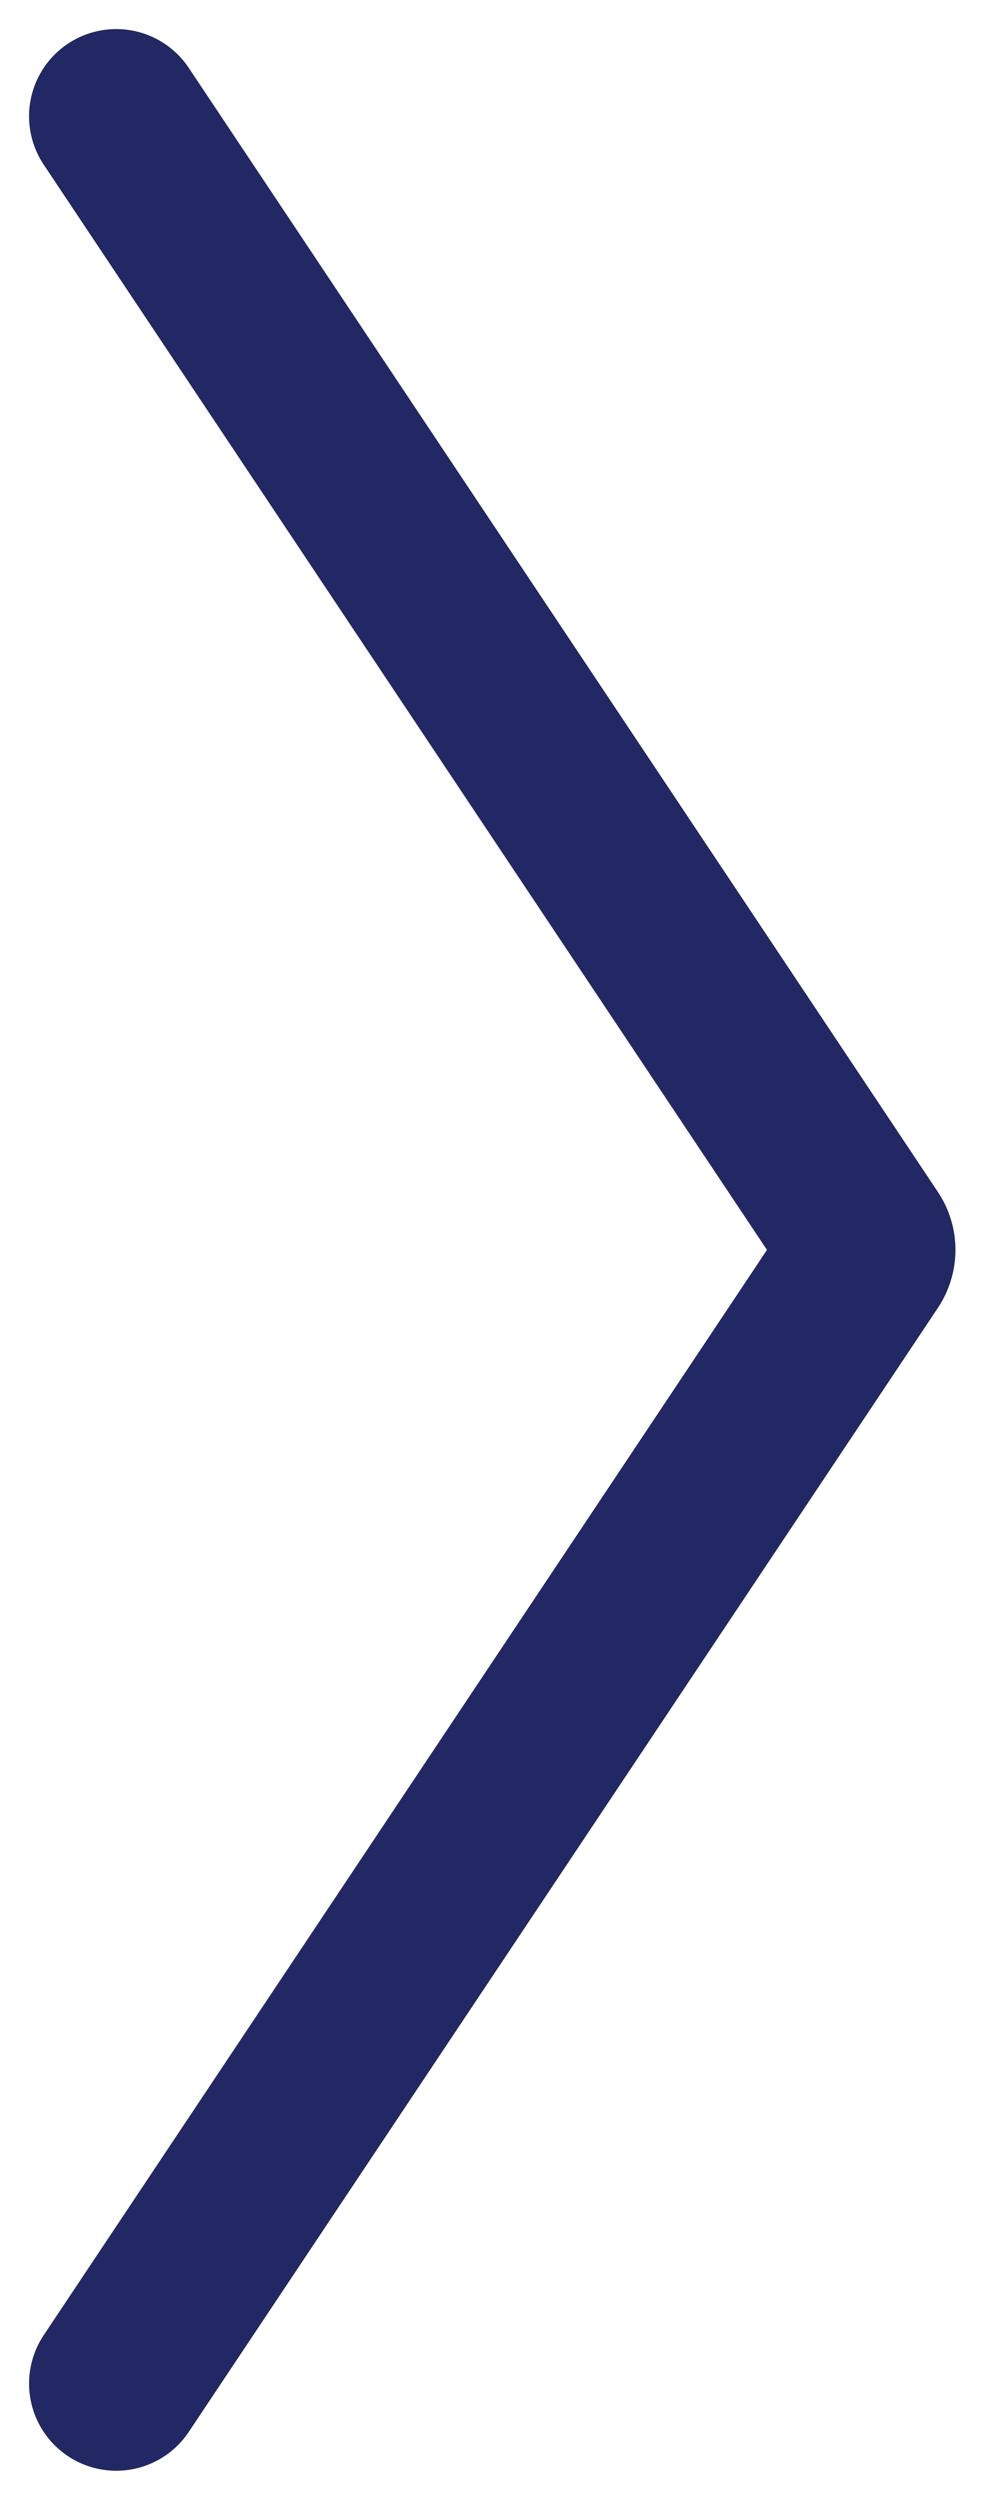 <svg width="17" height="43" viewBox="0 0 17 43" fill="none" xmlns="http://www.w3.org/2000/svg">
<path d="M2 2C11.216 15.824 14.307 20.46 14.891 21.337C14.958 21.438 14.956 21.566 14.889 21.666L2 41" stroke="#212864" stroke-width="3" stroke-linecap="round"/>
</svg>
